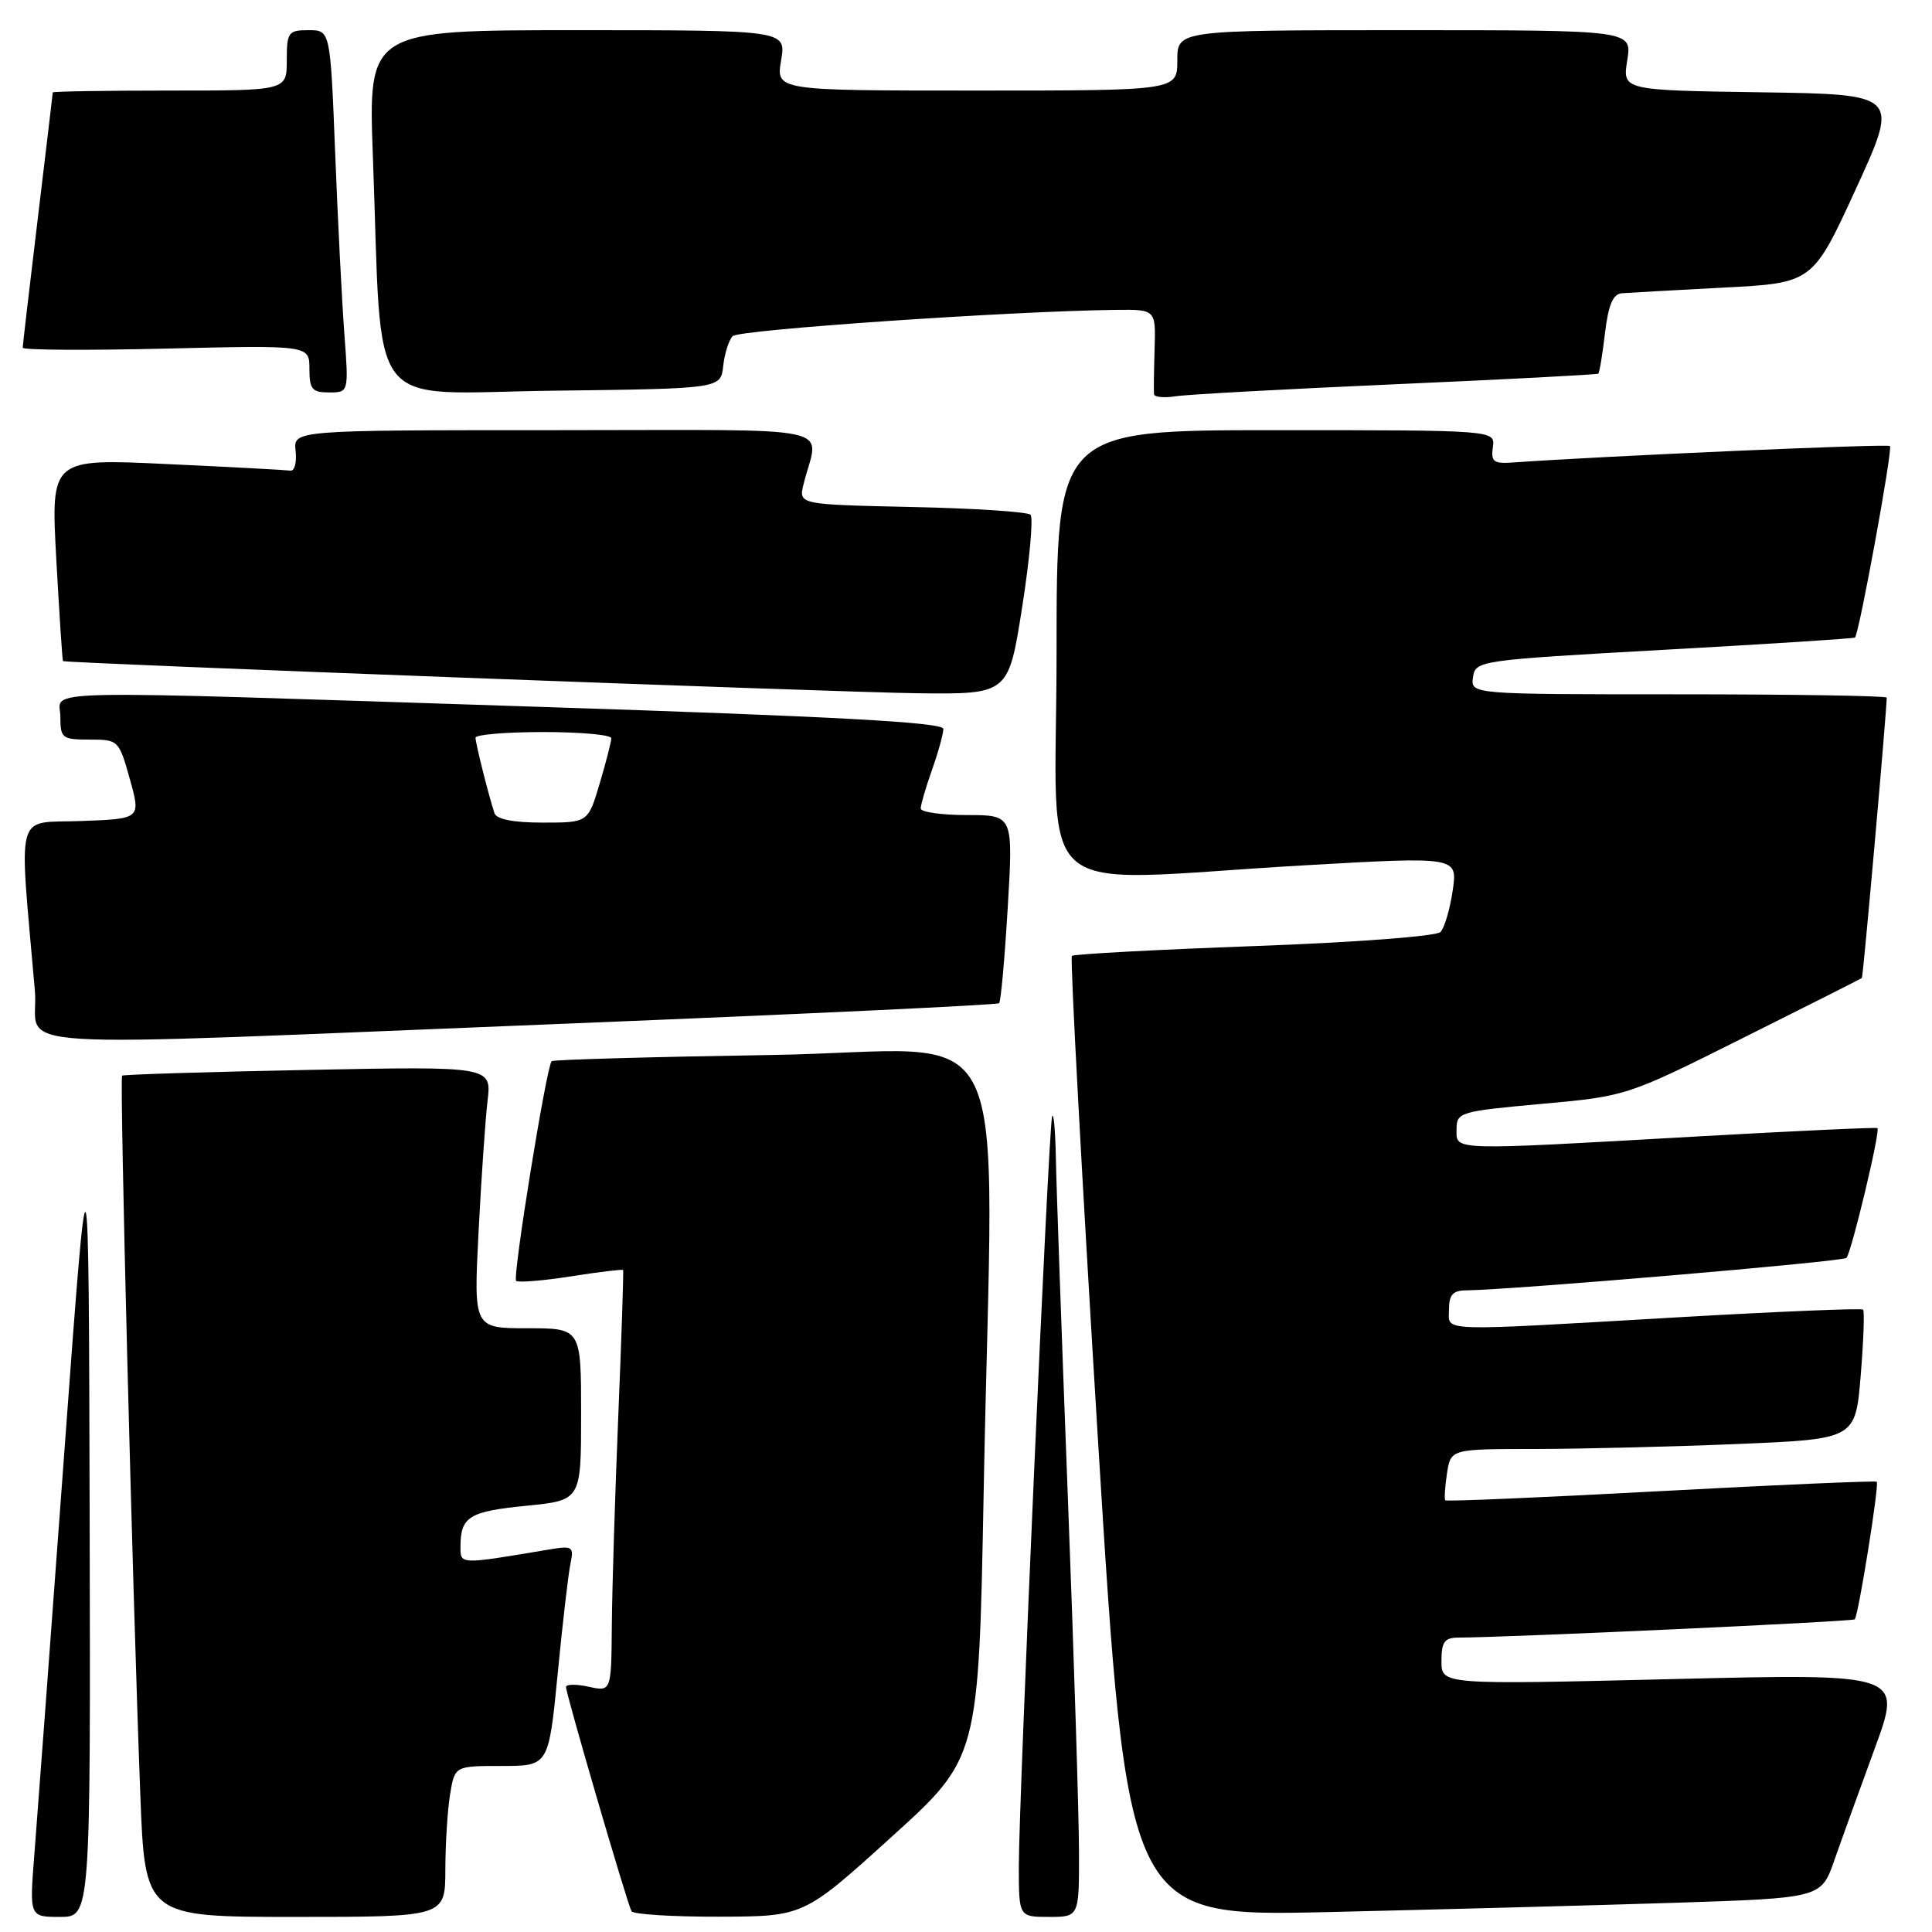 <?xml version="1.0" encoding="UTF-8" standalone="no"?>
<!DOCTYPE svg PUBLIC "-//W3C//DTD SVG 1.1//EN" "http://www.w3.org/Graphics/SVG/1.1/DTD/svg11.dtd" >
<svg xmlns="http://www.w3.org/2000/svg" xmlns:xlink="http://www.w3.org/1999/xlink" version="1.1" viewBox="0 0 256 256">
 <g >
 <path fill="currentColor"
d=" M 11.88 201.25 C 11.75 148.50 11.75 148.50 8.48 193.00 C 6.68 217.48 4.91 241.21 4.55 245.75 C 3.90 254.00 3.90 254.00 7.95 254.00 C 12.00 254.00 12.00 254.00 11.88 201.25 Z  M 59.01 247.75 C 59.02 244.31 59.30 239.81 59.64 237.75 C 60.26 234.00 60.26 234.00 66.48 234.00 C 72.70 234.00 72.70 234.00 73.90 221.75 C 74.55 215.01 75.32 208.43 75.60 207.13 C 76.06 204.94 75.85 204.80 72.80 205.31 C 60.72 207.34 61.00 207.35 61.02 204.84 C 61.04 200.97 62.18 200.27 69.75 199.52 C 77.00 198.80 77.00 198.80 77.00 187.40 C 77.00 176.00 77.00 176.00 69.88 176.00 C 62.76 176.00 62.76 176.00 63.41 163.25 C 63.77 156.24 64.30 148.43 64.60 145.89 C 65.15 141.29 65.15 141.29 40.82 141.77 C 27.45 142.03 16.36 142.38 16.18 142.53 C 15.83 142.83 17.56 210.85 18.59 237.75 C 19.21 254.00 19.21 254.00 39.11 254.00 C 59.00 254.00 59.00 254.00 59.01 247.75 Z  M 118.09 243.44 C 129.68 232.95 129.68 232.95 130.34 197.72 C 131.57 131.76 135.21 139.27 102.25 139.79 C 86.44 140.04 73.32 140.41 73.10 140.61 C 72.42 141.22 67.89 169.22 68.39 169.72 C 68.64 169.97 71.90 169.71 75.62 169.13 C 79.35 168.54 82.47 168.17 82.56 168.28 C 82.65 168.40 82.36 177.05 81.93 187.50 C 81.50 197.95 81.11 210.47 81.07 215.33 C 81.00 224.16 81.00 224.16 78.00 223.50 C 76.35 223.14 75.00 223.16 75.00 223.54 C 75.00 224.48 83.13 252.30 83.68 253.25 C 83.92 253.66 89.15 253.99 95.31 253.97 C 106.50 253.94 106.50 253.94 118.09 243.44 Z  M 142.97 245.25 C 142.96 240.44 142.30 219.40 141.50 198.50 C 140.70 177.60 139.98 157.35 139.91 153.50 C 139.83 149.65 139.60 147.18 139.40 148.00 C 138.92 149.96 135.00 238.46 135.00 247.25 C 135.00 254.00 135.00 254.00 139.00 254.00 C 143.00 254.00 143.00 254.00 142.97 245.25 Z  M 221.91 252.13 C 241.31 251.50 241.31 251.50 243.06 246.50 C 244.02 243.75 246.44 237.06 248.43 231.63 C 252.05 221.75 252.05 221.75 221.53 222.49 C 191.00 223.23 191.00 223.23 191.00 220.11 C 191.00 217.55 191.40 217.00 193.25 216.99 C 200.08 216.96 245.47 214.87 245.76 214.57 C 246.25 214.08 249.03 196.70 248.68 196.34 C 248.52 196.19 235.65 196.74 220.08 197.58 C 204.51 198.42 191.65 198.97 191.51 198.80 C 191.36 198.64 191.46 197.04 191.73 195.25 C 192.23 192.00 192.23 192.00 203.36 192.00 C 209.49 191.99 221.55 191.70 230.17 191.34 C 245.85 190.69 245.85 190.69 246.55 182.30 C 246.93 177.69 247.07 173.74 246.87 173.53 C 246.66 173.33 235.69 173.78 222.49 174.54 C 189.88 176.43 192.00 176.50 192.00 173.50 C 192.00 171.58 192.52 170.99 194.25 170.98 C 200.37 170.91 244.16 167.18 244.66 166.68 C 245.31 166.02 249.19 149.83 248.77 149.48 C 248.62 149.36 237.93 149.85 225.00 150.58 C 191.90 152.46 193.00 152.49 193.00 149.65 C 193.00 147.38 193.40 147.26 204.26 146.27 C 215.53 145.25 215.53 145.25 231.01 137.51 C 239.53 133.26 246.59 129.69 246.71 129.59 C 246.88 129.45 250.00 94.17 250.00 92.44 C 250.00 92.20 237.59 92.00 222.43 92.00 C 194.86 92.00 194.86 92.00 195.18 89.75 C 195.50 87.53 195.82 87.48 220.50 86.10 C 234.25 85.34 245.63 84.61 245.79 84.48 C 246.33 84.06 250.82 59.50 250.43 59.10 C 250.11 58.78 212.42 60.43 200.50 61.28 C 197.91 61.47 197.54 61.19 197.81 59.25 C 198.13 57.00 198.13 57.00 169.06 57.00 C 140.00 57.00 140.00 57.00 140.00 86.50 C 140.00 120.40 135.80 116.79 172.83 114.66 C 193.15 113.50 193.15 113.50 192.49 118.00 C 192.13 120.47 191.40 122.95 190.87 123.50 C 190.33 124.06 179.47 124.88 166.20 125.36 C 153.17 125.84 142.29 126.42 142.03 126.66 C 141.78 126.90 143.33 155.64 145.47 190.53 C 149.38 253.96 149.38 253.96 175.94 253.36 C 190.55 253.02 211.23 252.47 221.91 252.13 Z  M 75.24 135.63 C 106.45 134.37 132.17 133.16 132.39 132.93 C 132.62 132.69 133.13 126.99 133.53 120.25 C 134.26 108.00 134.26 108.00 128.13 108.00 C 124.76 108.00 122.00 107.61 122.00 107.13 C 122.00 106.64 122.67 104.34 123.50 102.00 C 124.33 99.66 125.00 97.22 125.00 96.58 C 125.00 95.72 110.82 94.94 71.75 93.67 C 2.28 91.41 8.00 91.29 8.00 95.00 C 8.00 97.82 8.24 98.00 11.87 98.00 C 15.69 98.00 15.76 98.07 17.21 103.25 C 18.67 108.50 18.67 108.50 10.72 108.79 C 1.87 109.12 2.50 106.82 4.62 131.25 C 5.32 139.31 -3.37 138.78 75.24 135.63 Z  M 135.44 80.46 C 136.44 74.11 136.93 68.60 136.55 68.21 C 136.16 67.82 129.08 67.35 120.83 67.18 C 105.82 66.85 105.82 66.85 106.47 64.18 C 108.44 56.13 112.44 57.00 73.54 57.00 C 38.86 57.00 38.86 57.00 39.17 59.75 C 39.34 61.26 39.03 62.43 38.49 62.36 C 37.95 62.28 30.58 61.88 22.12 61.49 C 6.73 60.76 6.73 60.76 7.46 74.13 C 7.87 81.48 8.26 87.55 8.35 87.60 C 8.78 87.88 111.23 91.74 121.57 91.86 C 133.63 92.00 133.63 92.00 135.44 80.46 Z  M 185.00 50.91 C 199.57 50.27 211.63 49.64 211.78 49.51 C 211.94 49.38 212.34 46.96 212.67 44.14 C 213.11 40.42 213.72 38.96 214.89 38.86 C 215.78 38.79 221.83 38.45 228.35 38.11 C 240.19 37.50 240.19 37.50 245.93 25.00 C 251.66 12.50 251.66 12.50 233.32 12.23 C 214.98 11.96 214.98 11.96 215.62 7.98 C 216.26 4.00 216.26 4.00 186.13 4.00 C 156.00 4.00 156.00 4.00 156.00 8.00 C 156.00 12.00 156.00 12.00 129.41 12.00 C 102.82 12.00 102.82 12.00 103.50 8.00 C 104.18 4.00 104.18 4.00 76.48 4.00 C 48.79 4.00 48.79 4.00 49.41 20.75 C 50.71 55.48 48.08 52.08 73.34 51.77 C 95.50 51.50 95.50 51.50 95.83 48.50 C 96.01 46.85 96.57 45.07 97.08 44.54 C 97.91 43.69 133.80 41.23 147.82 41.06 C 153.15 41.00 153.15 41.00 152.99 46.25 C 152.90 49.14 152.87 51.83 152.91 52.23 C 152.96 52.62 154.24 52.75 155.75 52.51 C 157.26 52.27 170.43 51.55 185.00 50.91 Z  M 45.63 44.25 C 45.31 39.99 44.76 29.19 44.41 20.25 C 43.77 4.00 43.77 4.00 40.89 4.00 C 38.19 4.00 38.00 4.26 38.00 8.00 C 38.00 12.00 38.00 12.00 22.50 12.00 C 13.97 12.00 7.00 12.11 6.99 12.25 C 6.99 12.39 6.09 19.93 5.00 29.00 C 3.91 38.08 3.01 45.76 3.01 46.07 C 3.00 46.39 11.55 46.44 22.00 46.19 C 41.00 45.74 41.00 45.74 41.00 48.87 C 41.00 51.58 41.35 52.00 43.60 52.00 C 46.21 52.00 46.21 52.00 45.63 44.25 Z  M 65.52 107.75 C 64.75 105.43 63.01 98.51 63.01 97.75 C 63.00 97.34 67.05 97.00 72.00 97.00 C 76.95 97.00 81.00 97.37 81.00 97.82 C 81.00 98.27 80.31 100.97 79.46 103.82 C 77.92 109.00 77.92 109.00 71.93 109.00 C 68.02 109.00 65.79 108.56 65.52 107.75 Z "/>
</g>
</svg>